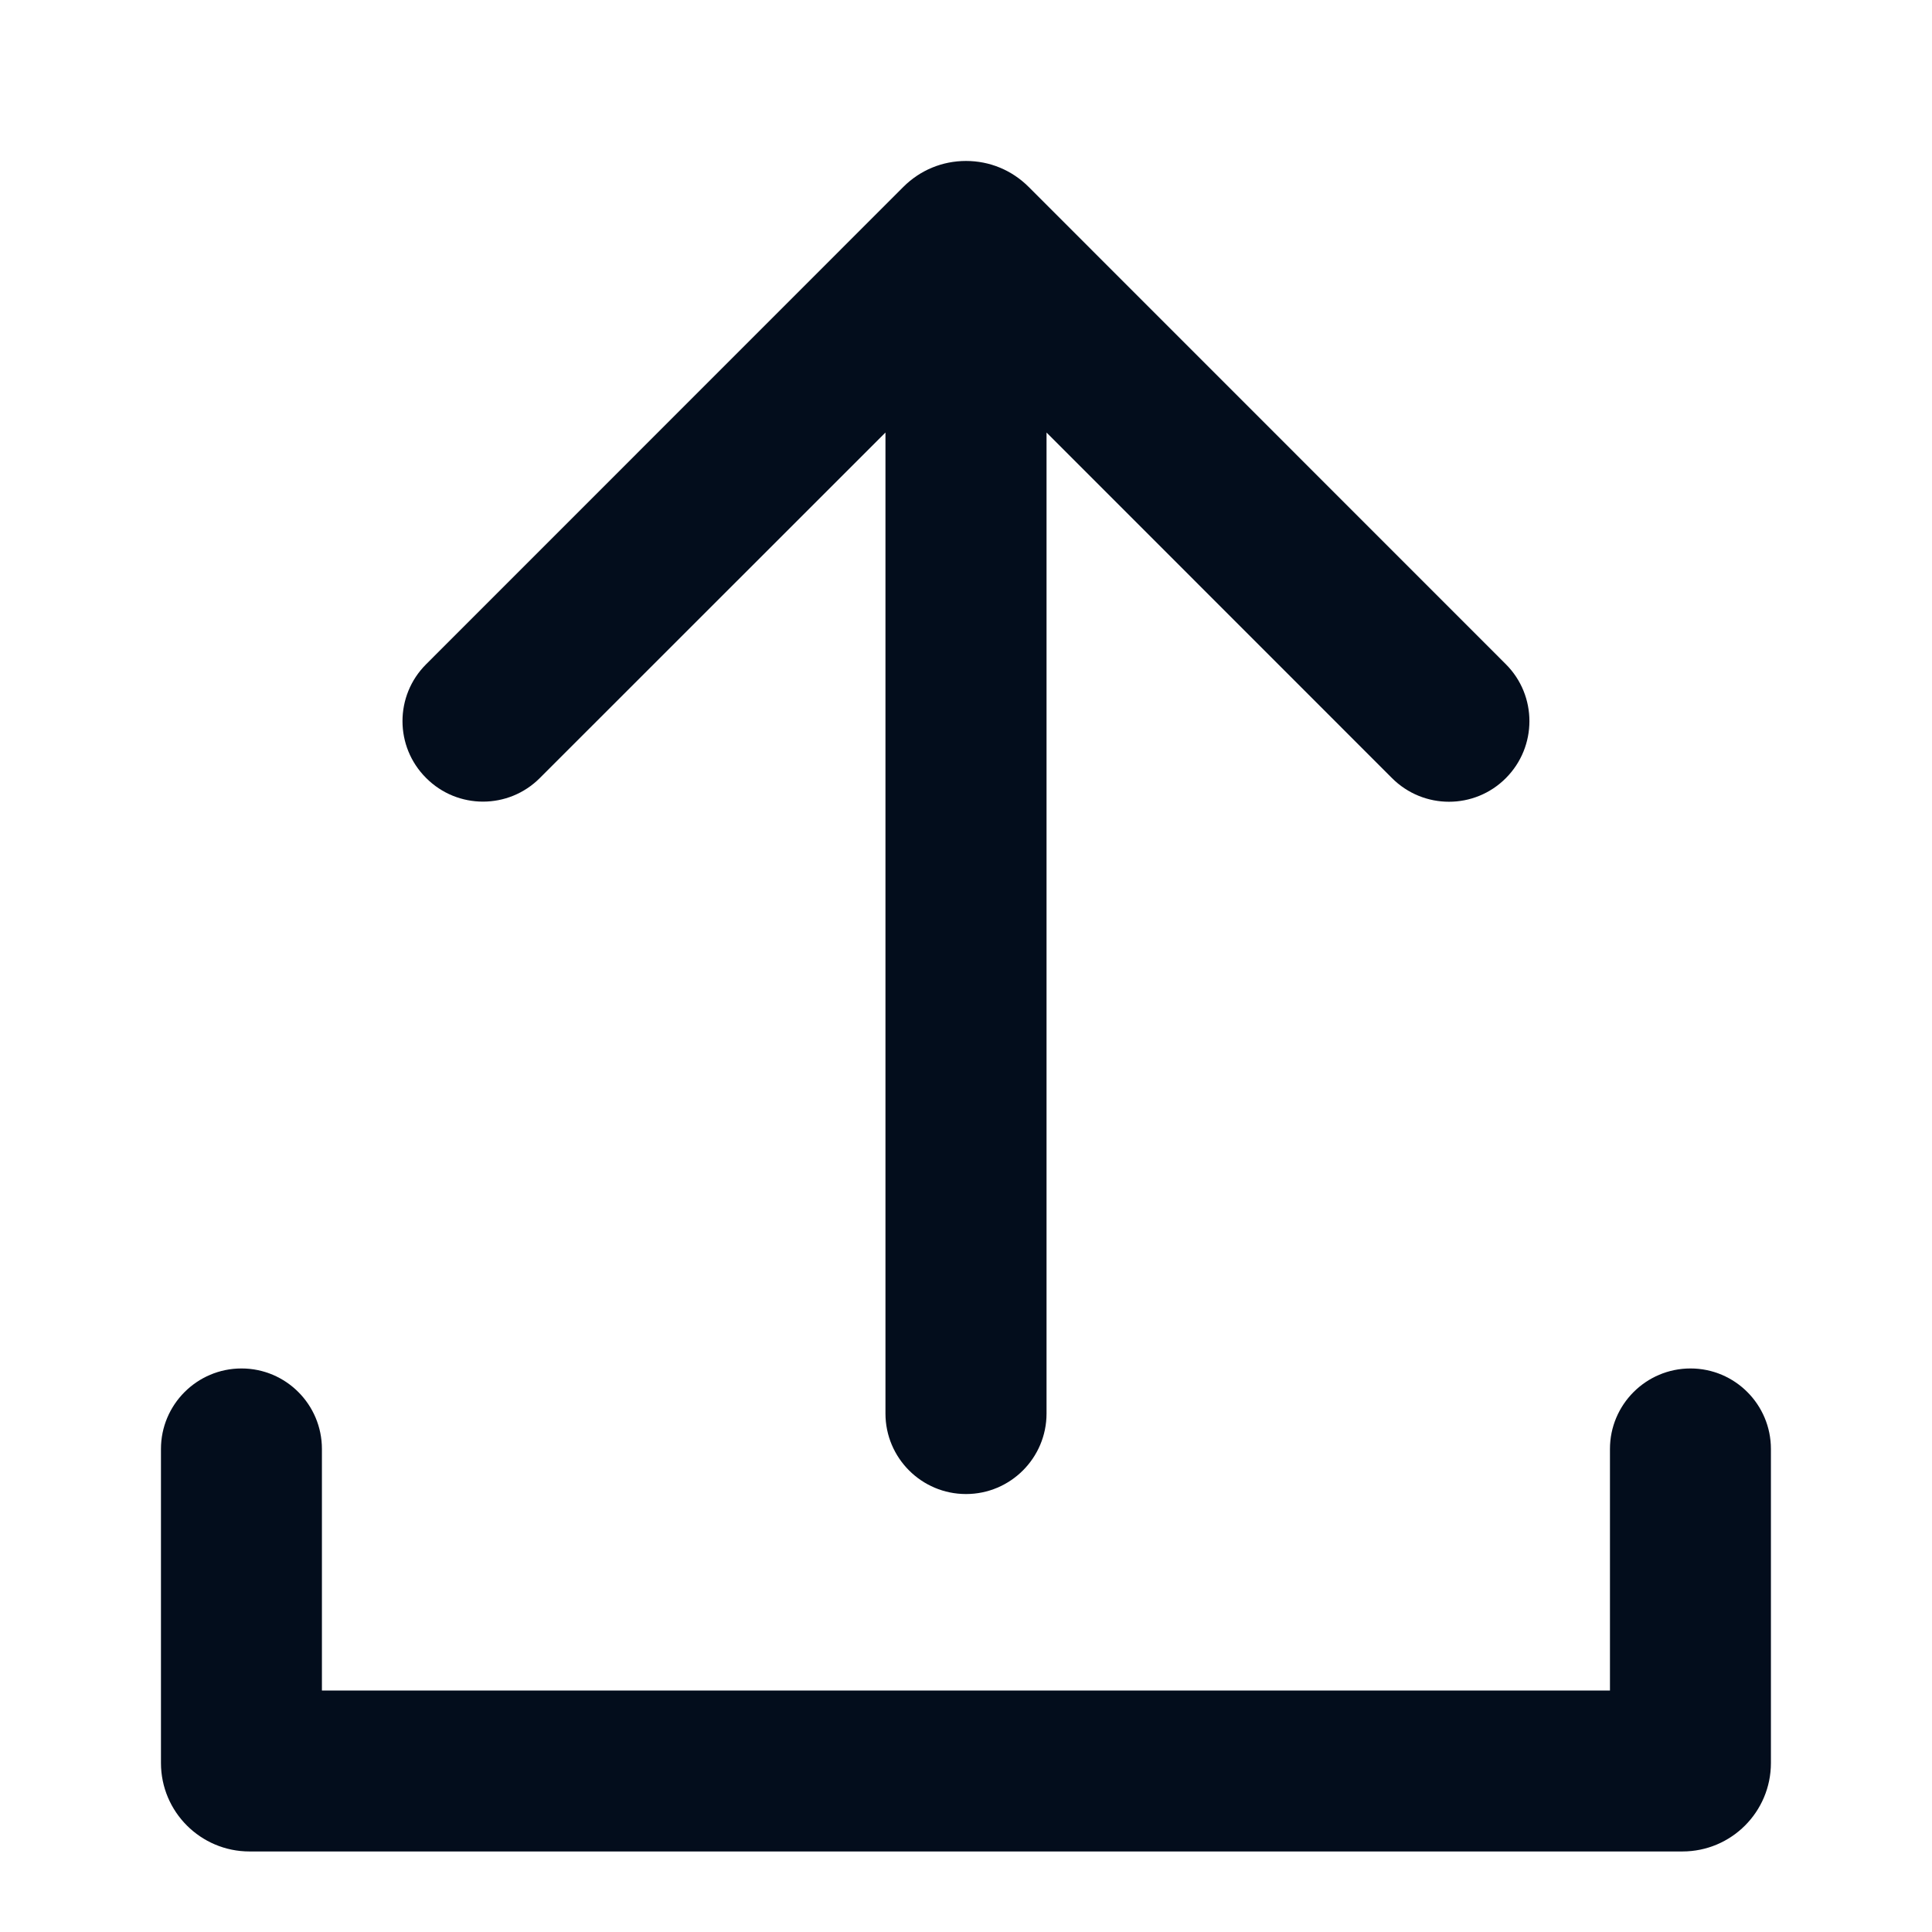 <svg width="16" height="16" viewBox="0 0 16 16" fill="none" xmlns="http://www.w3.org/2000/svg">
<path d="M14 11.333C13.632 11.333 13.333 11.632 13.333 12V14H2.666V12C2.666 11.632 2.368 11.333 2 11.333C1.632 11.333 1.333 11.632 1.333 12V14.6C1.333 15.005 1.662 15.333 2.066 15.333H13.933C14.338 15.333 14.666 15.005 14.666 14.6V12C14.666 11.632 14.368 11.333 14 11.333Z" fill="#030D1C"/>
<path d="M8.519 1.548C8.38 1.409 8.196 1.333 8 1.333C7.804 1.333 7.62 1.409 7.481 1.548L3.529 5.501C3.268 5.761 3.268 6.183 3.529 6.443C3.789 6.704 4.211 6.704 4.471 6.443L7.333 3.582V11.706C7.333 12.074 7.632 12.373 8 12.373C8.368 12.373 8.667 12.074 8.667 11.706V3.582L11.528 6.444C11.789 6.705 12.211 6.705 12.471 6.444C12.731 6.183 12.731 5.761 12.471 5.501L8.519 1.548Z" fill="#030D1C"/>
</svg>
